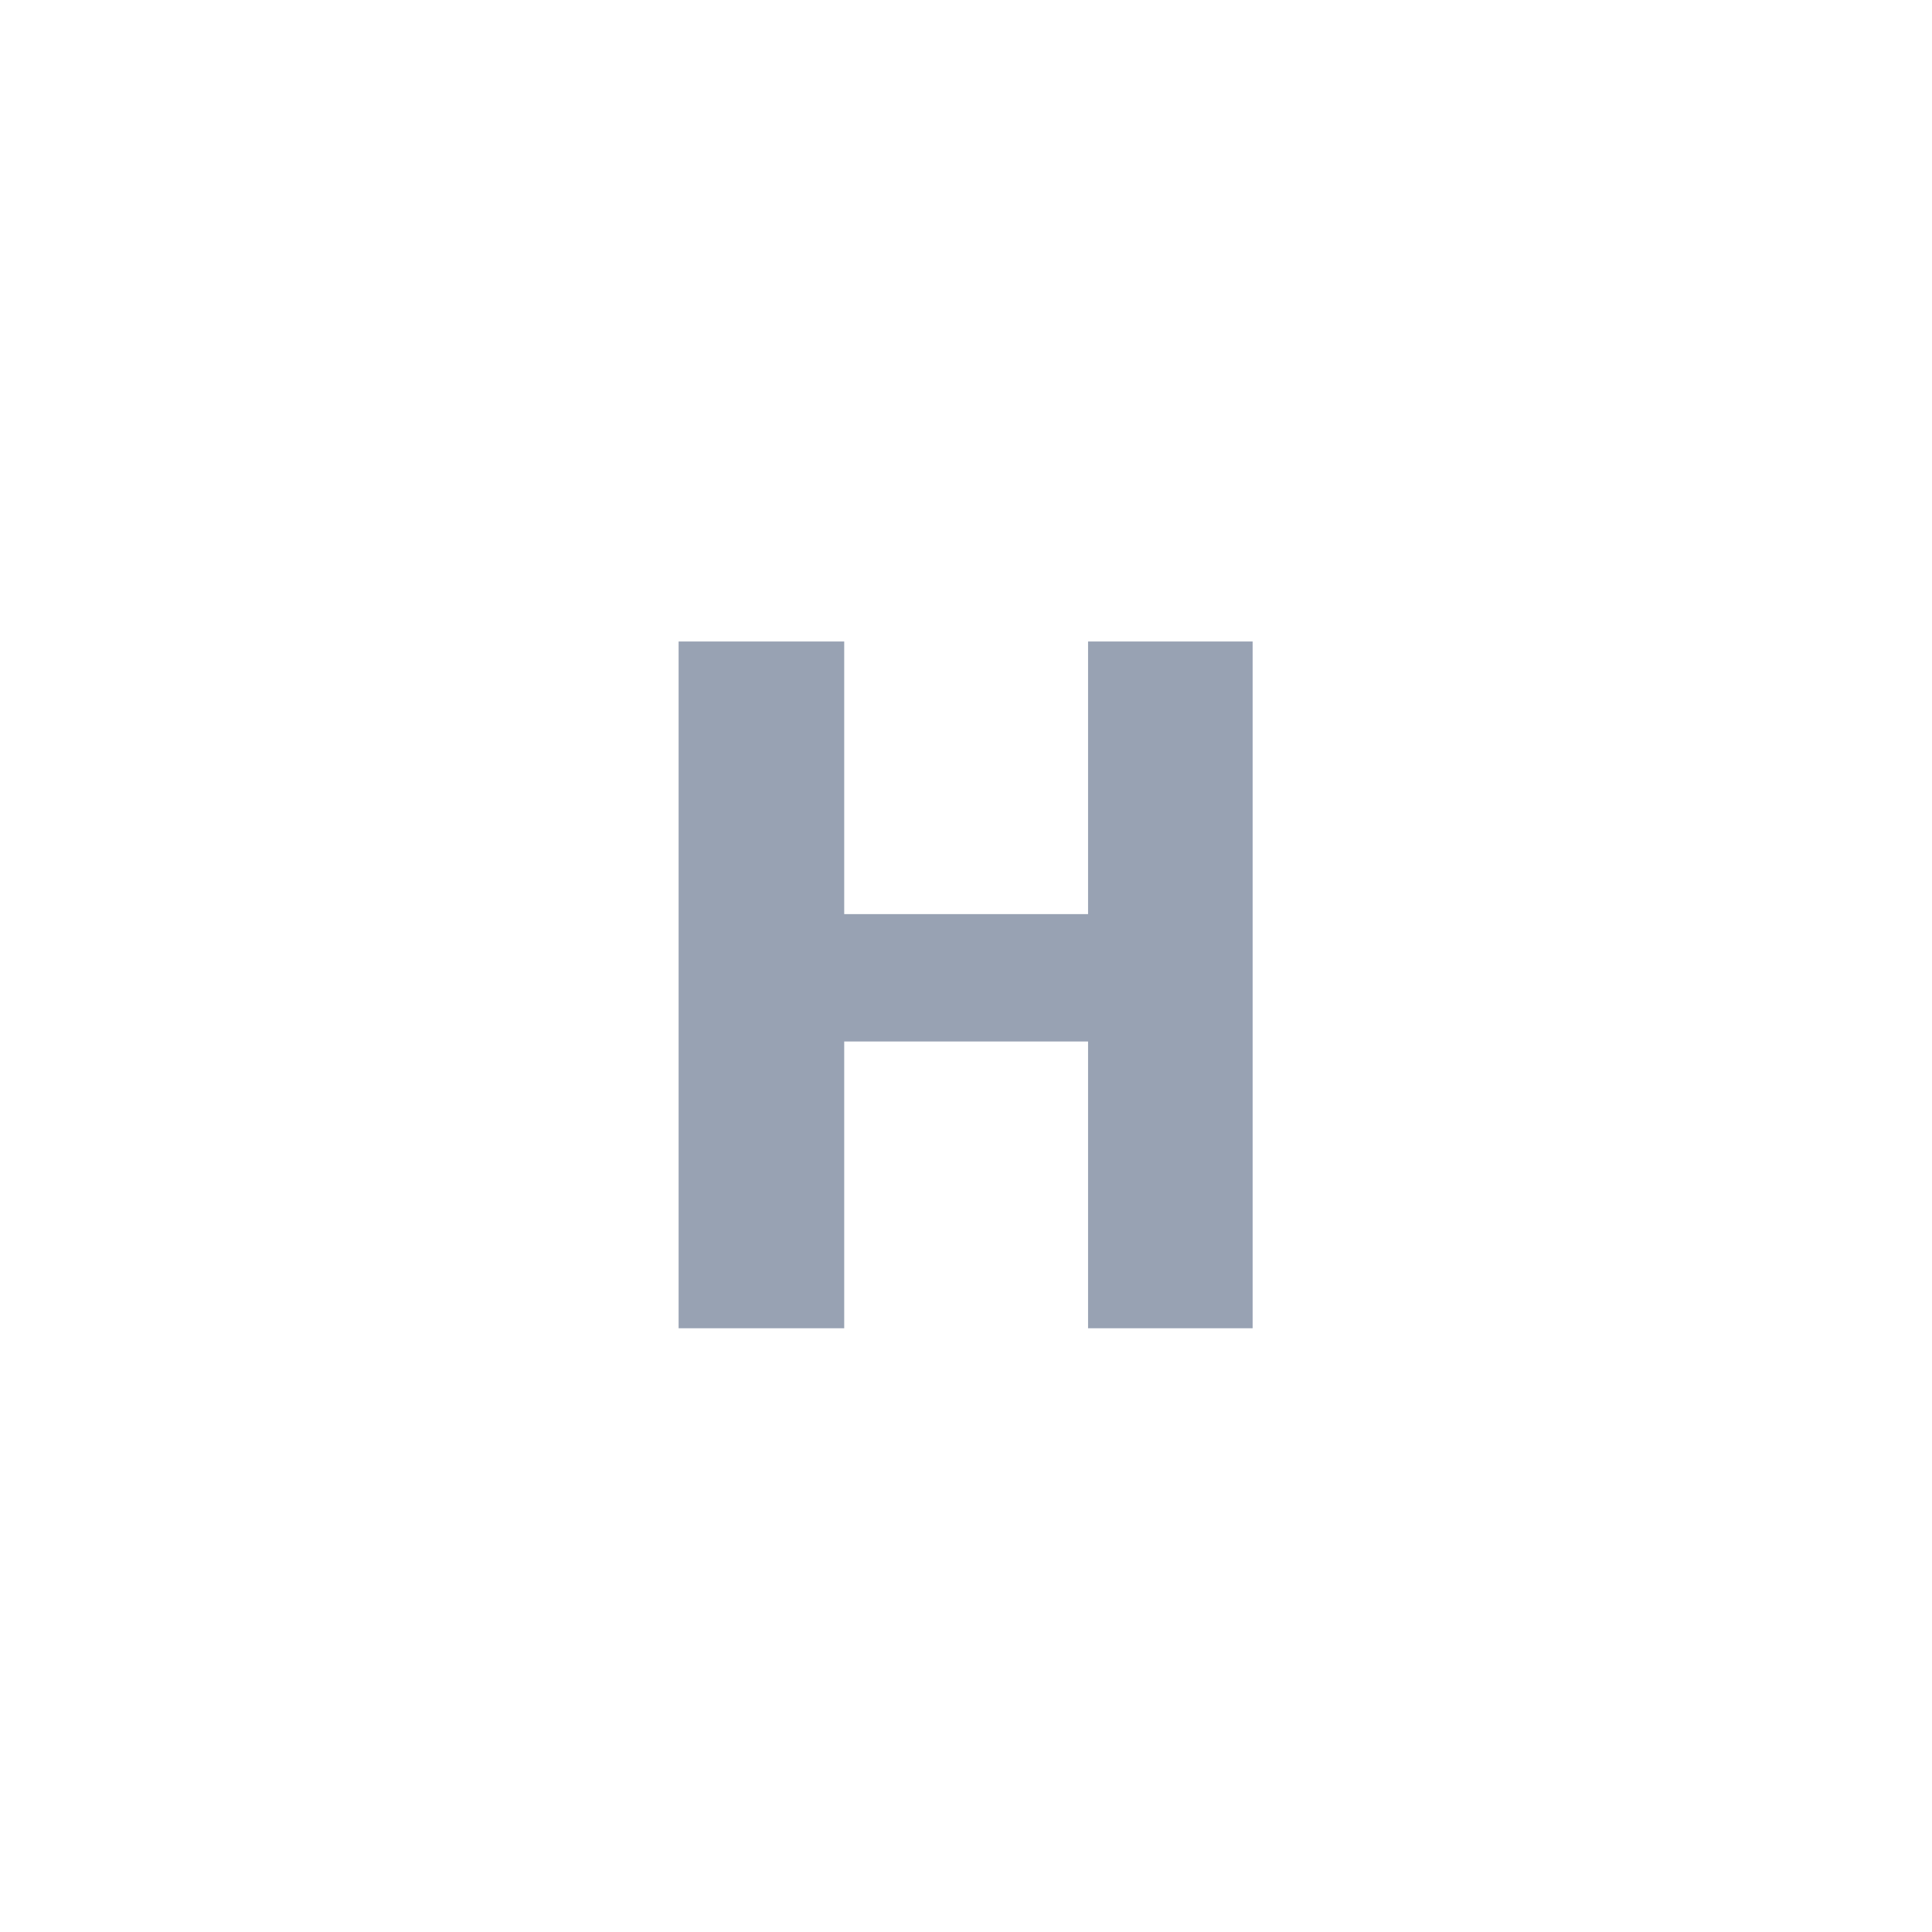 <svg width="28" height="28" viewBox="0 0 28 28" fill="none" xmlns="http://www.w3.org/2000/svg">
<path d="M18.154 19.25H15.769V15.094H12.235V19.25H9.835V9.297H12.235V13.248H15.769V9.297H18.154V19.25Z" fill="#98A2B3"/>
</svg>
